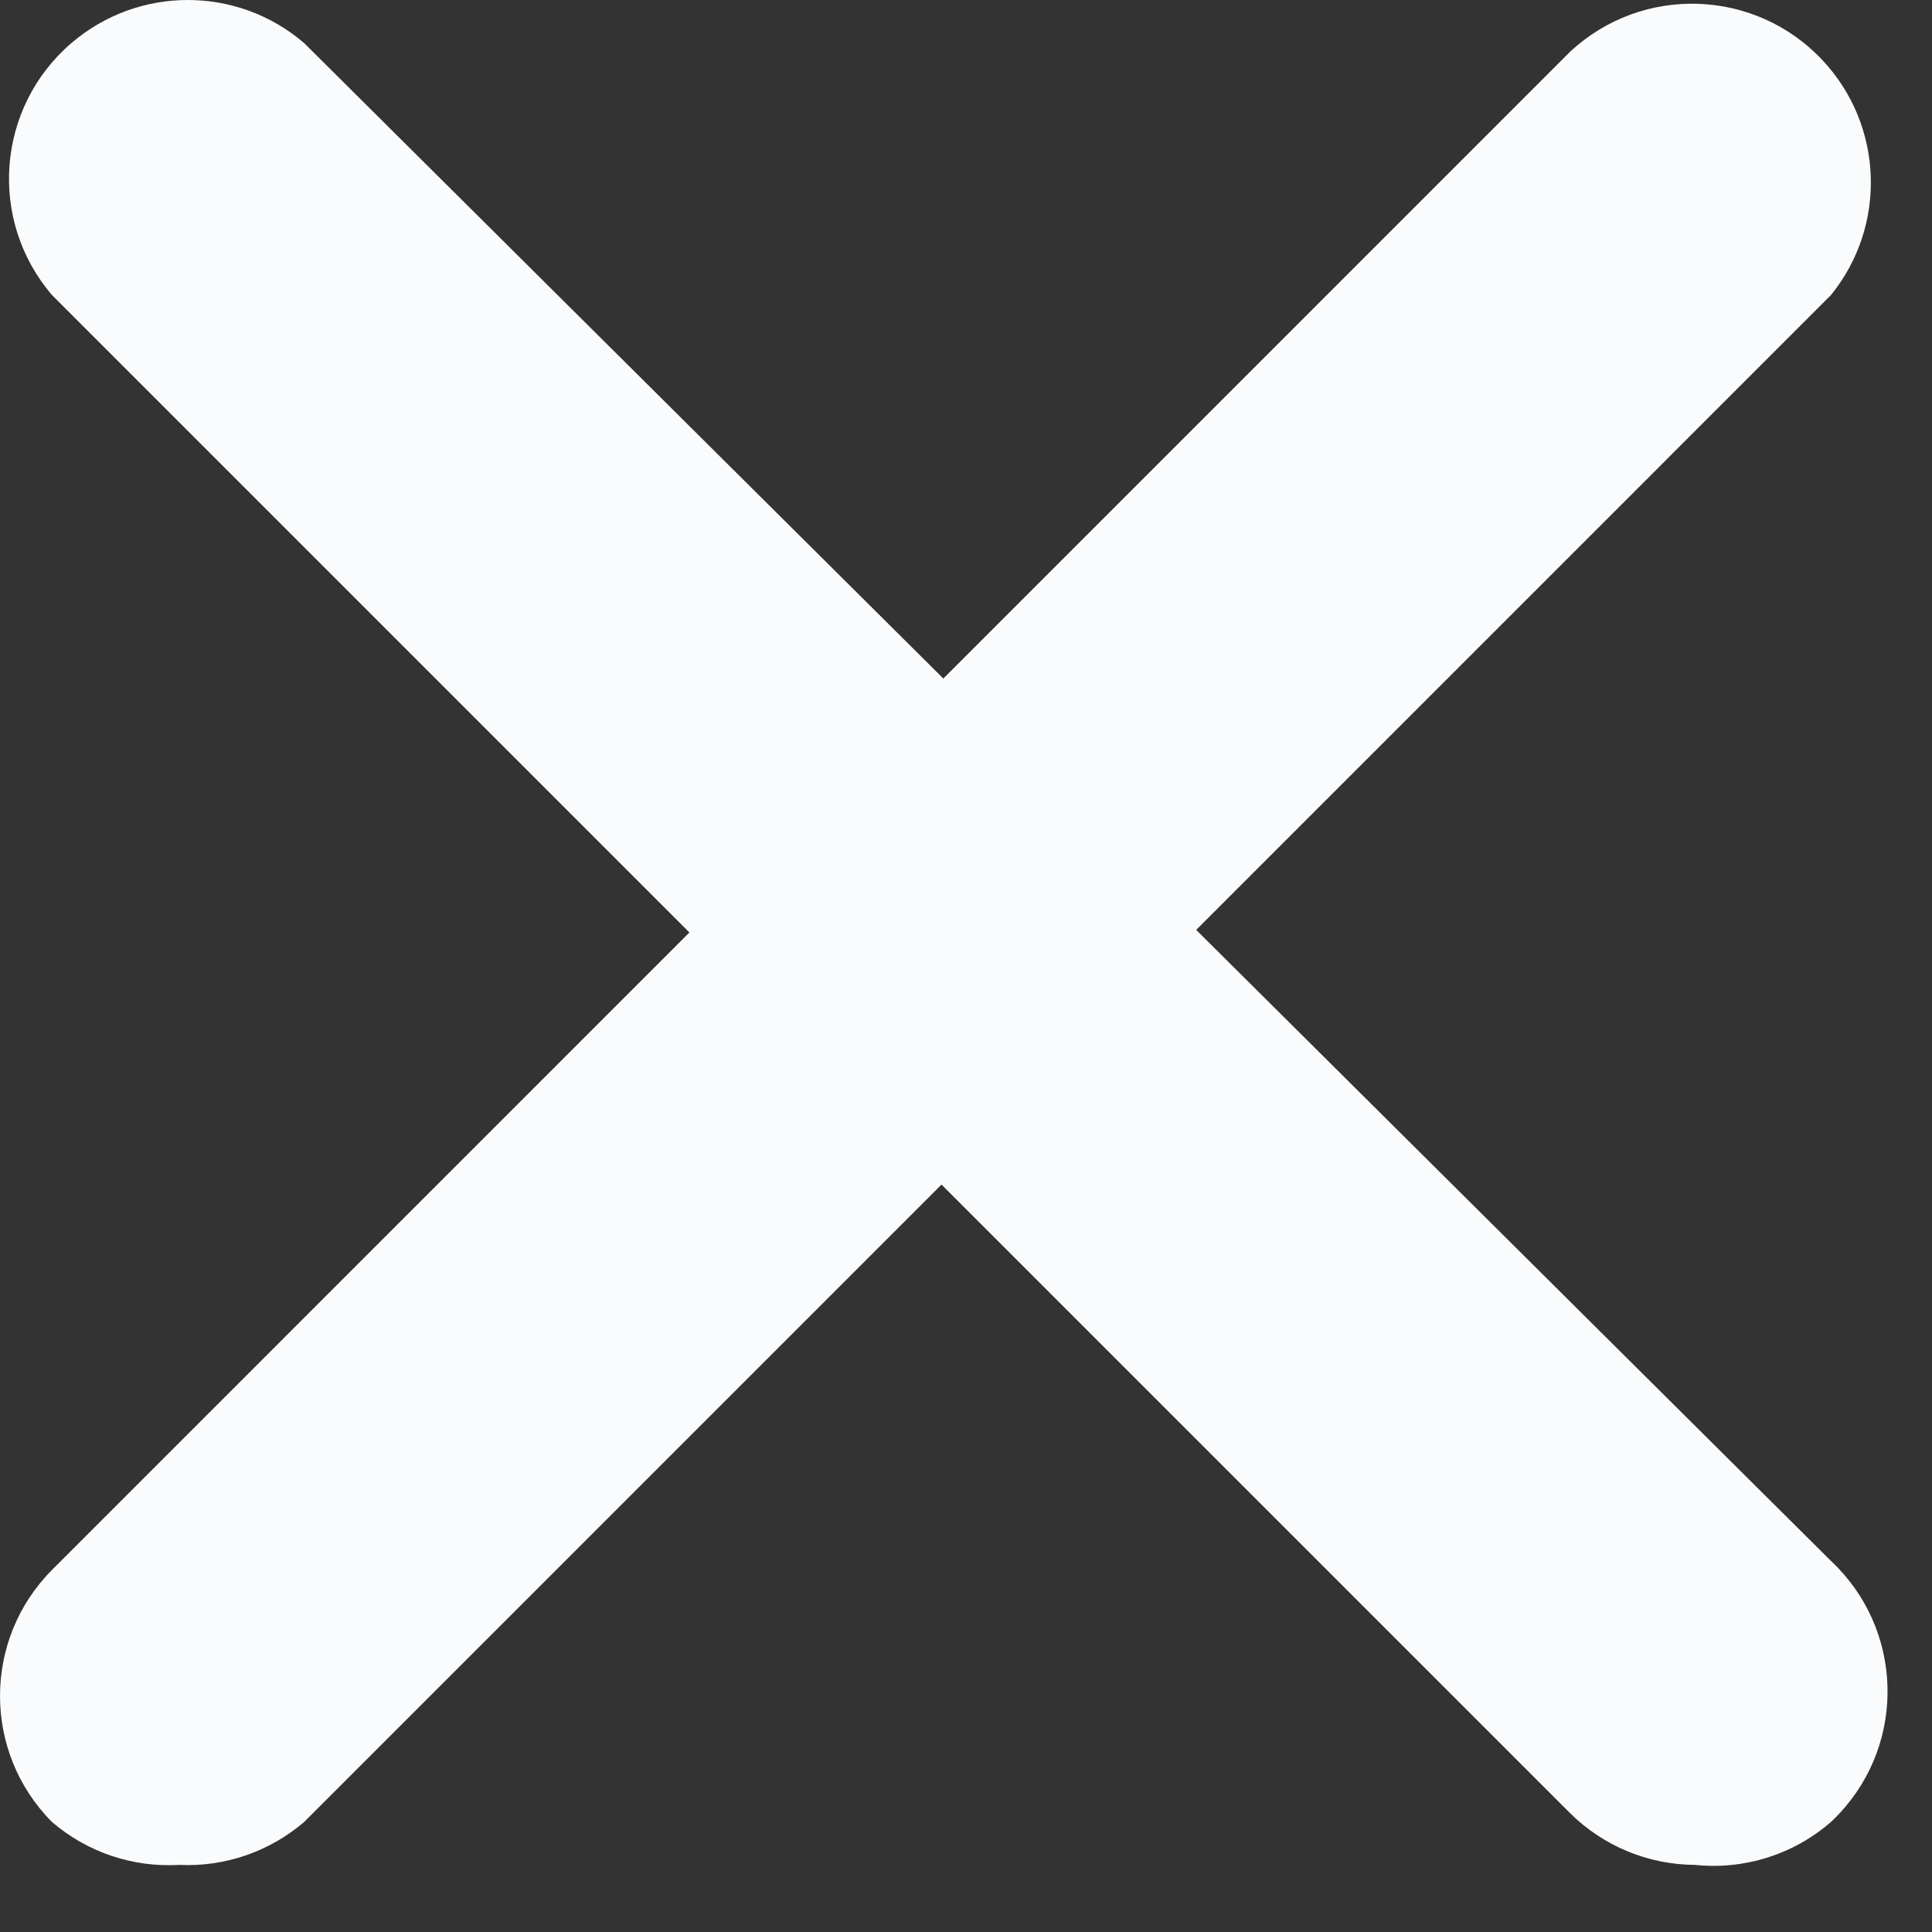 <svg width="26" height="26" viewBox="0 0 26 26" fill="none" xmlns="http://www.w3.org/2000/svg">
<rect x="0" y="0" width="26" height="26" fill="#333333" stroke="none"/>
<path d="M2.408 25.097C1.785 25.133 1.173 24.926 0.7 24.52C-0.233 23.581 -0.233 22.065 0.7 21.127L21.127 0.699C22.098 -0.209 23.62 -0.158 24.528 0.812C25.349 1.689 25.397 3.038 24.64 3.971L4.092 24.52C3.625 24.92 3.023 25.127 2.408 25.097Z" fill="#FAFBFC"/>
<path d="M22.812 25.097C22.181 25.094 21.576 24.844 21.128 24.399L0.7 3.971C-0.165 2.962 -0.047 1.443 0.962 0.579C1.863 -0.193 3.192 -0.193 4.092 0.579L24.64 21.006C25.61 21.915 25.661 23.437 24.752 24.407C24.716 24.446 24.679 24.483 24.64 24.519C24.137 24.957 23.475 25.166 22.812 25.097Z" fill="#FAFBFC"/>
</svg>
